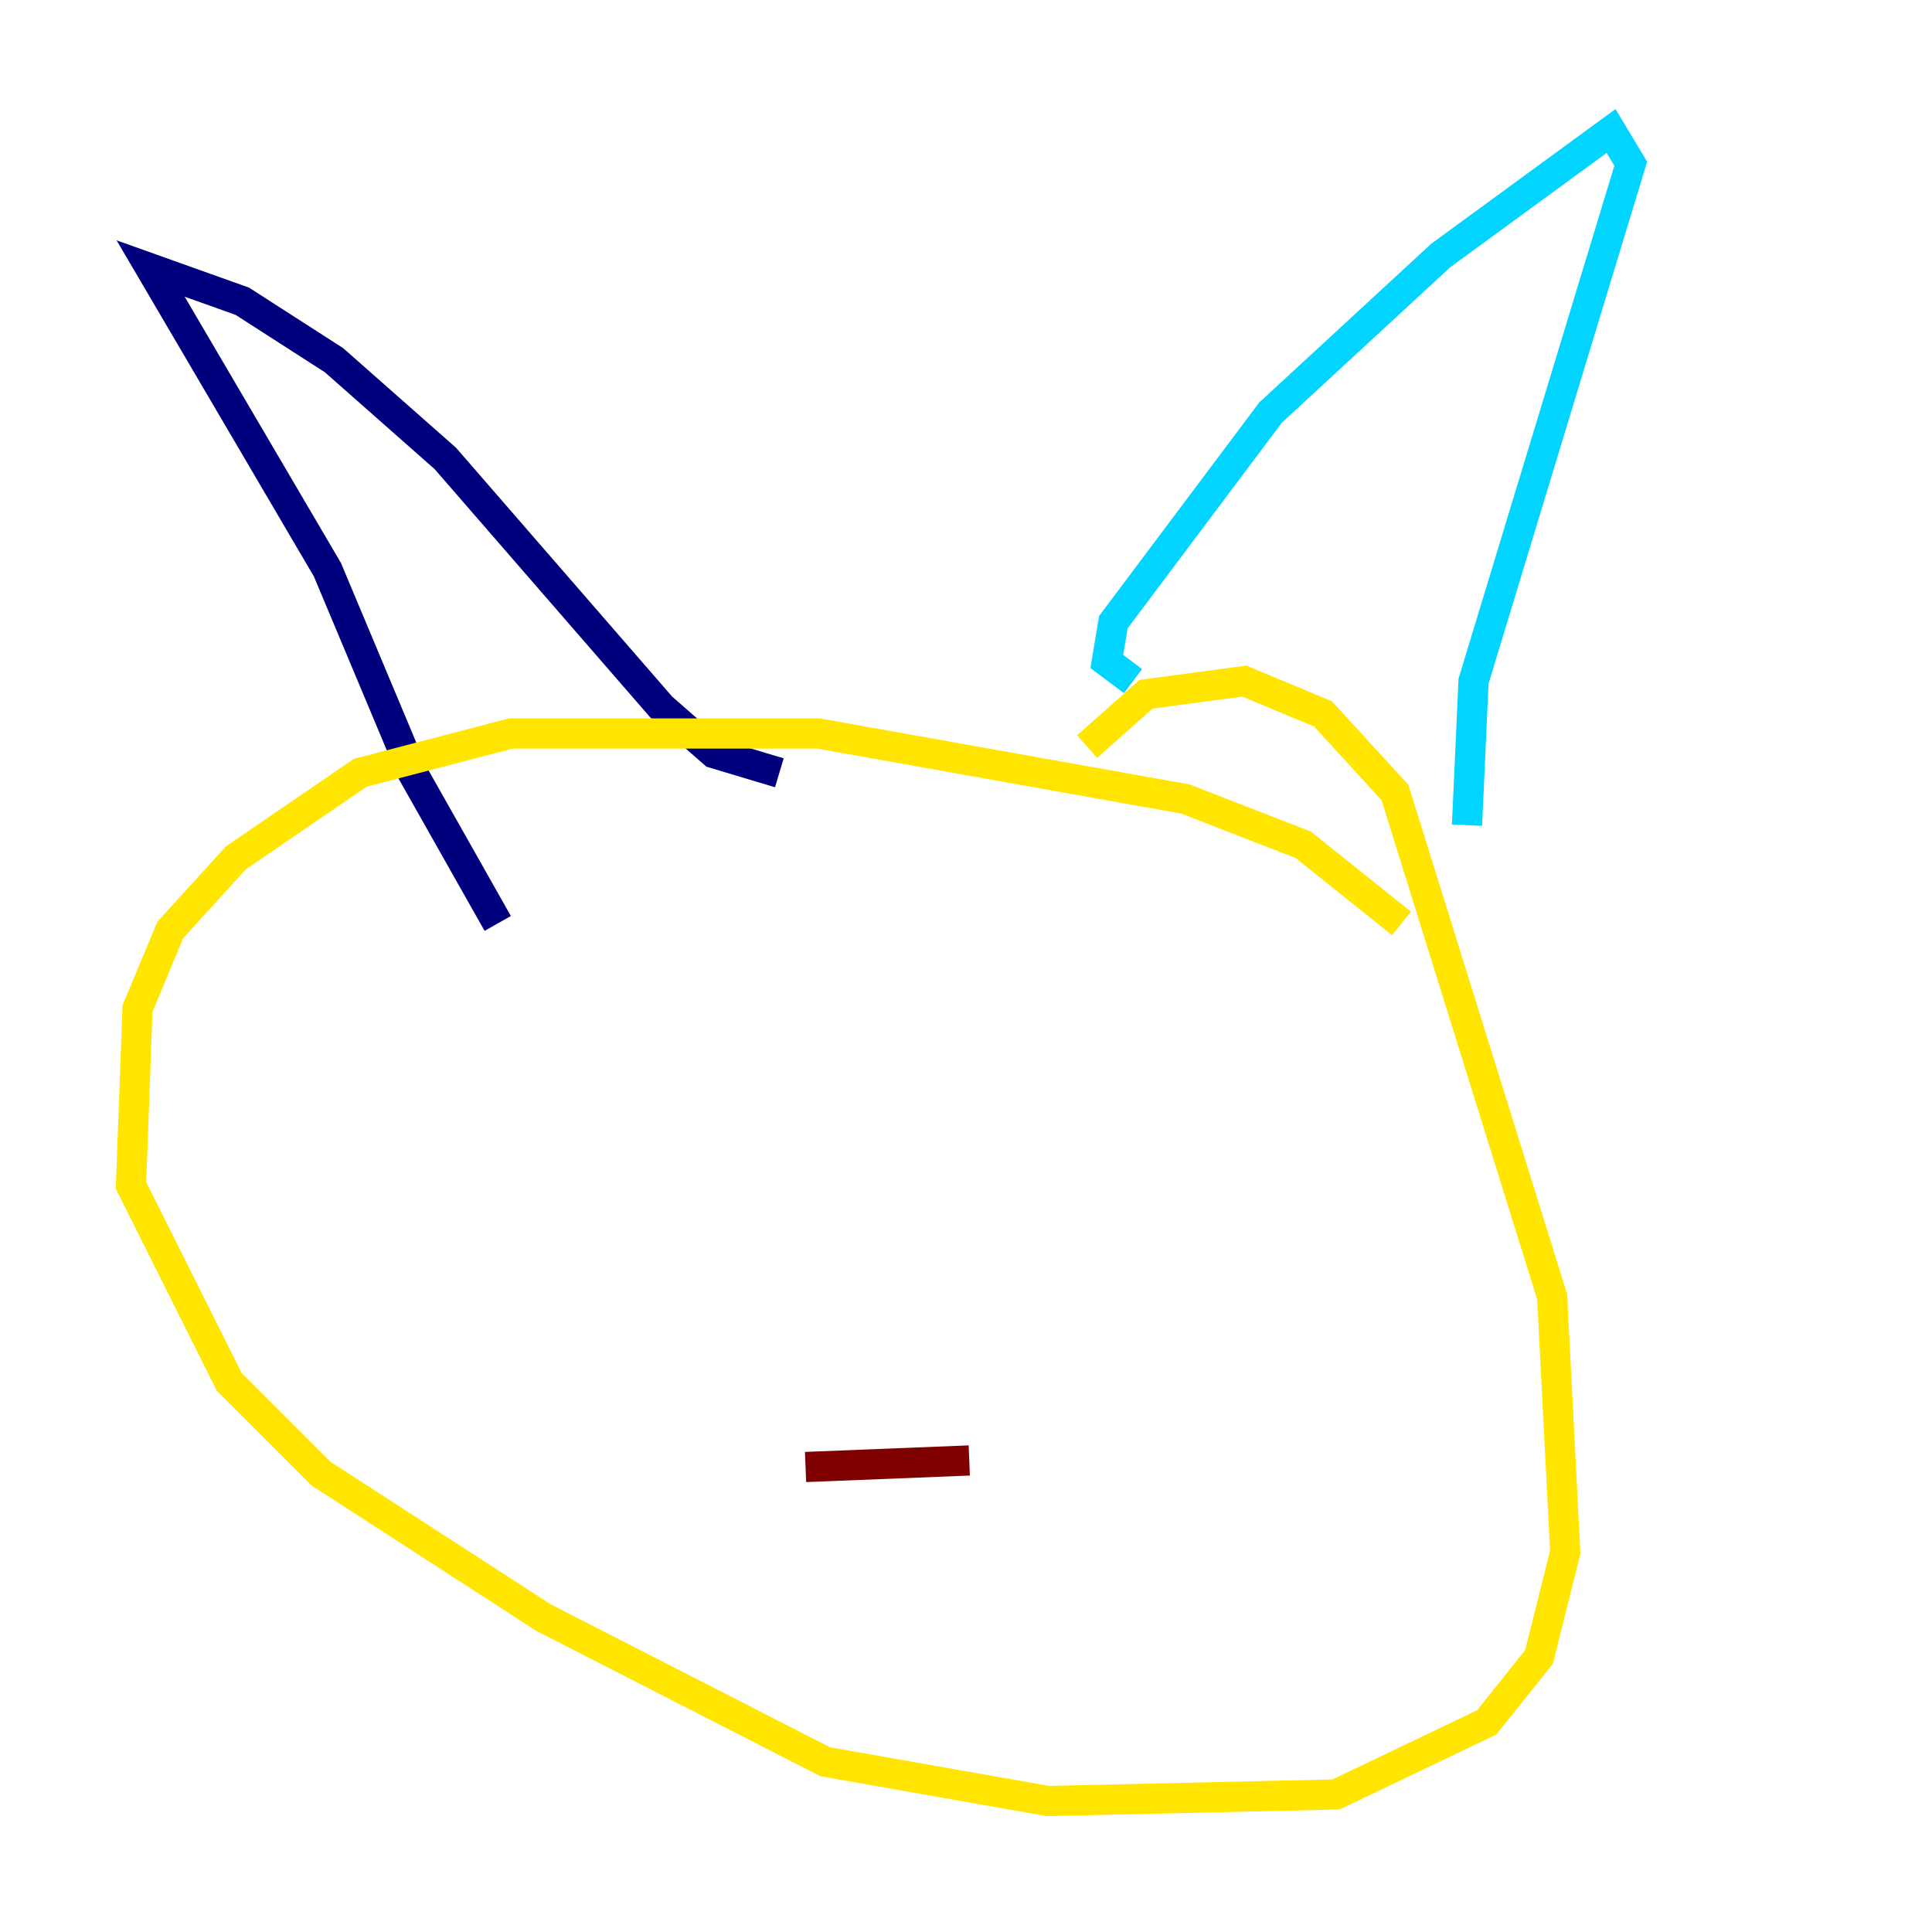 <?xml version="1.0" encoding="utf-8" ?>
<svg baseProfile="tiny" height="128" version="1.2" viewBox="0,0,128,128" width="128" xmlns="http://www.w3.org/2000/svg" xmlns:ev="http://www.w3.org/2001/xml-events" xmlns:xlink="http://www.w3.org/1999/xlink"><defs /><polyline fill="none" points="32.976,61.18 27.336,51.2 21.695,37.749 9.98,17.79 16.054,19.959 22.129,23.864 29.505,30.373 43.824,46.861 47.295,49.898 51.634,51.2" stroke="#00007f" stroke-width="2" /><polyline fill="none" points="75.064,45.125 73.329,43.824 73.763,41.22 84.176,27.336 95.458,16.922 106.739,8.678 108.041,10.848 97.627,45.125 97.193,54.671" stroke="#00d4ff" stroke-width="2" /><polyline fill="none" points="92.854,61.18 86.346,55.973 78.536,52.936 54.237,48.597 33.844,48.597 23.864,51.2 15.62,56.841 11.281,61.614 9.112,66.82 8.678,78.536 15.186,91.552 21.261,97.627 36.014,107.173 54.671,116.719 69.424,119.322 88.515,118.888 98.495,114.115 101.966,109.776 103.702,102.834 102.834,85.912 92.42,52.502 87.647,47.295 82.441,45.125 75.932,45.993 72.027,49.464" stroke="#ffe500" stroke-width="2" /><polyline fill="none" points="53.37,97.193 64.217,96.759" stroke="#7f0000" stroke-width="2" /></svg>